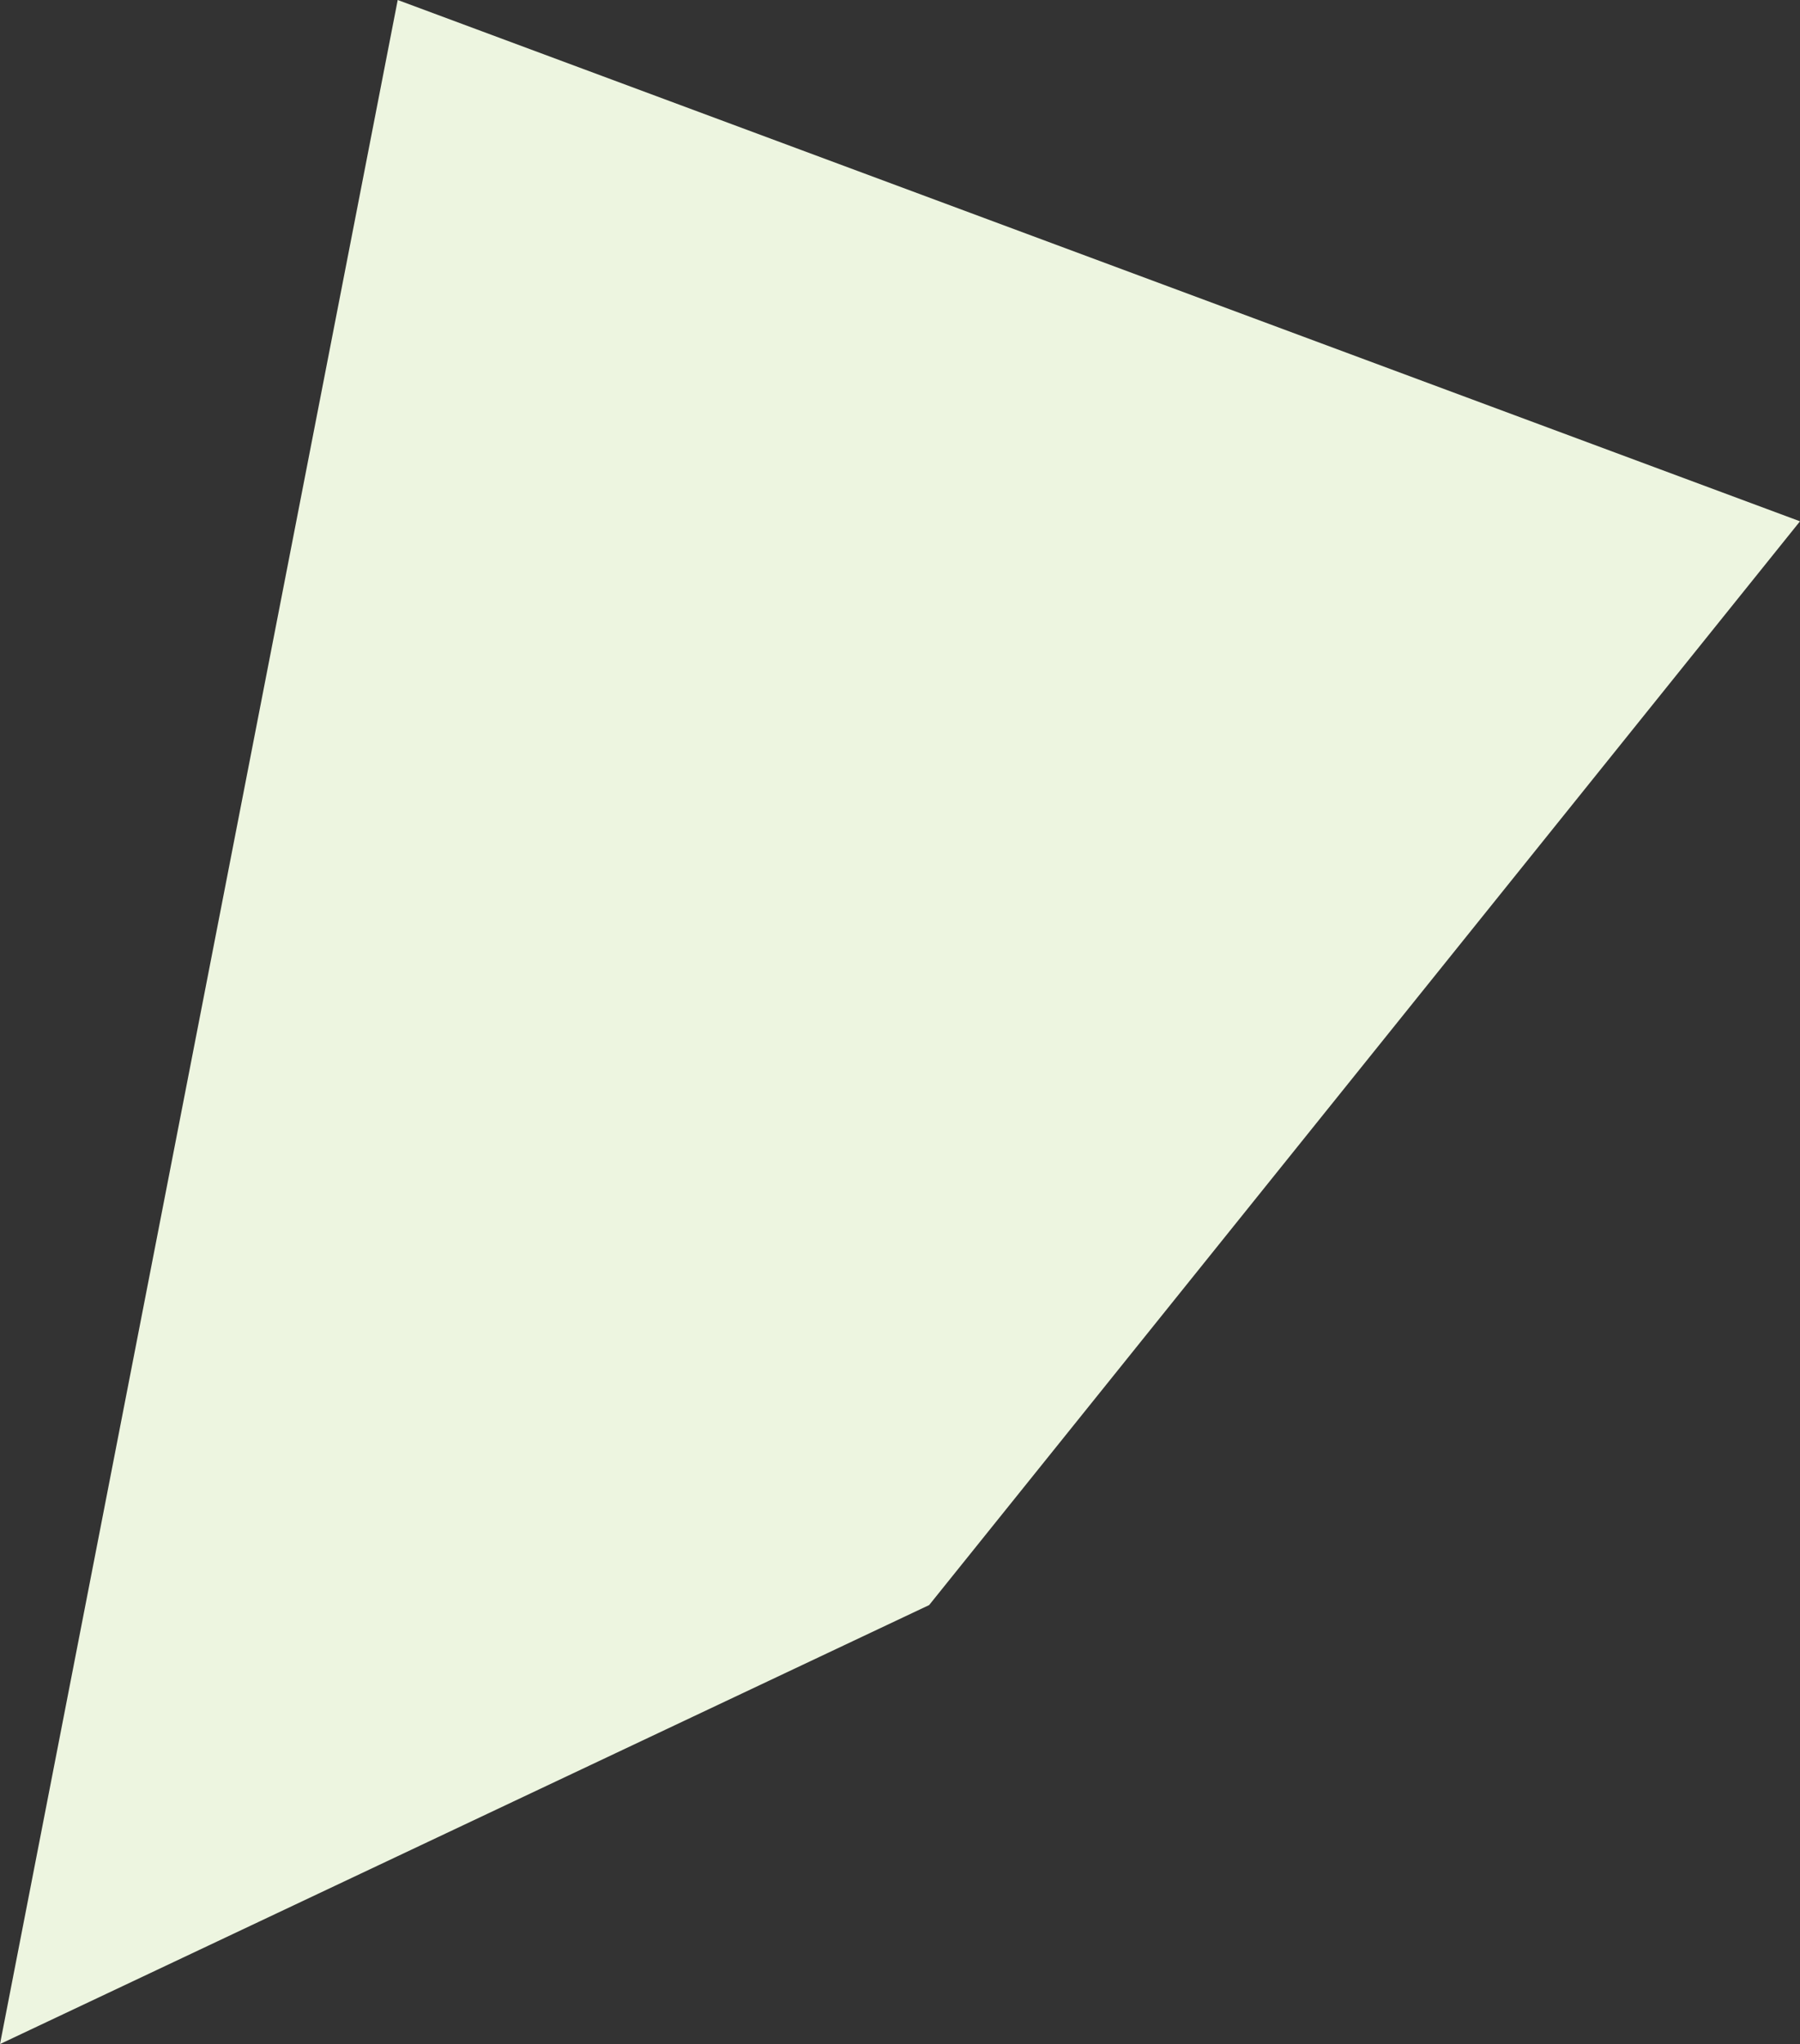 <svg xmlns="http://www.w3.org/2000/svg" viewBox="0 0 525 596"><rect x="0" y="0" width="525" height="596" fill="#333333" stroke="none"/><defs><style>.cls-1{fill:#edf5e0;}</style></defs><title>Asset 2_1</title><g id="Layer_2" data-name="Layer 2"><g id="Layer_1-2" data-name="Layer 1"><polygon class="cls-1" points="116 0 525 152 271 468 0 596 116 0"/></g></g></svg>